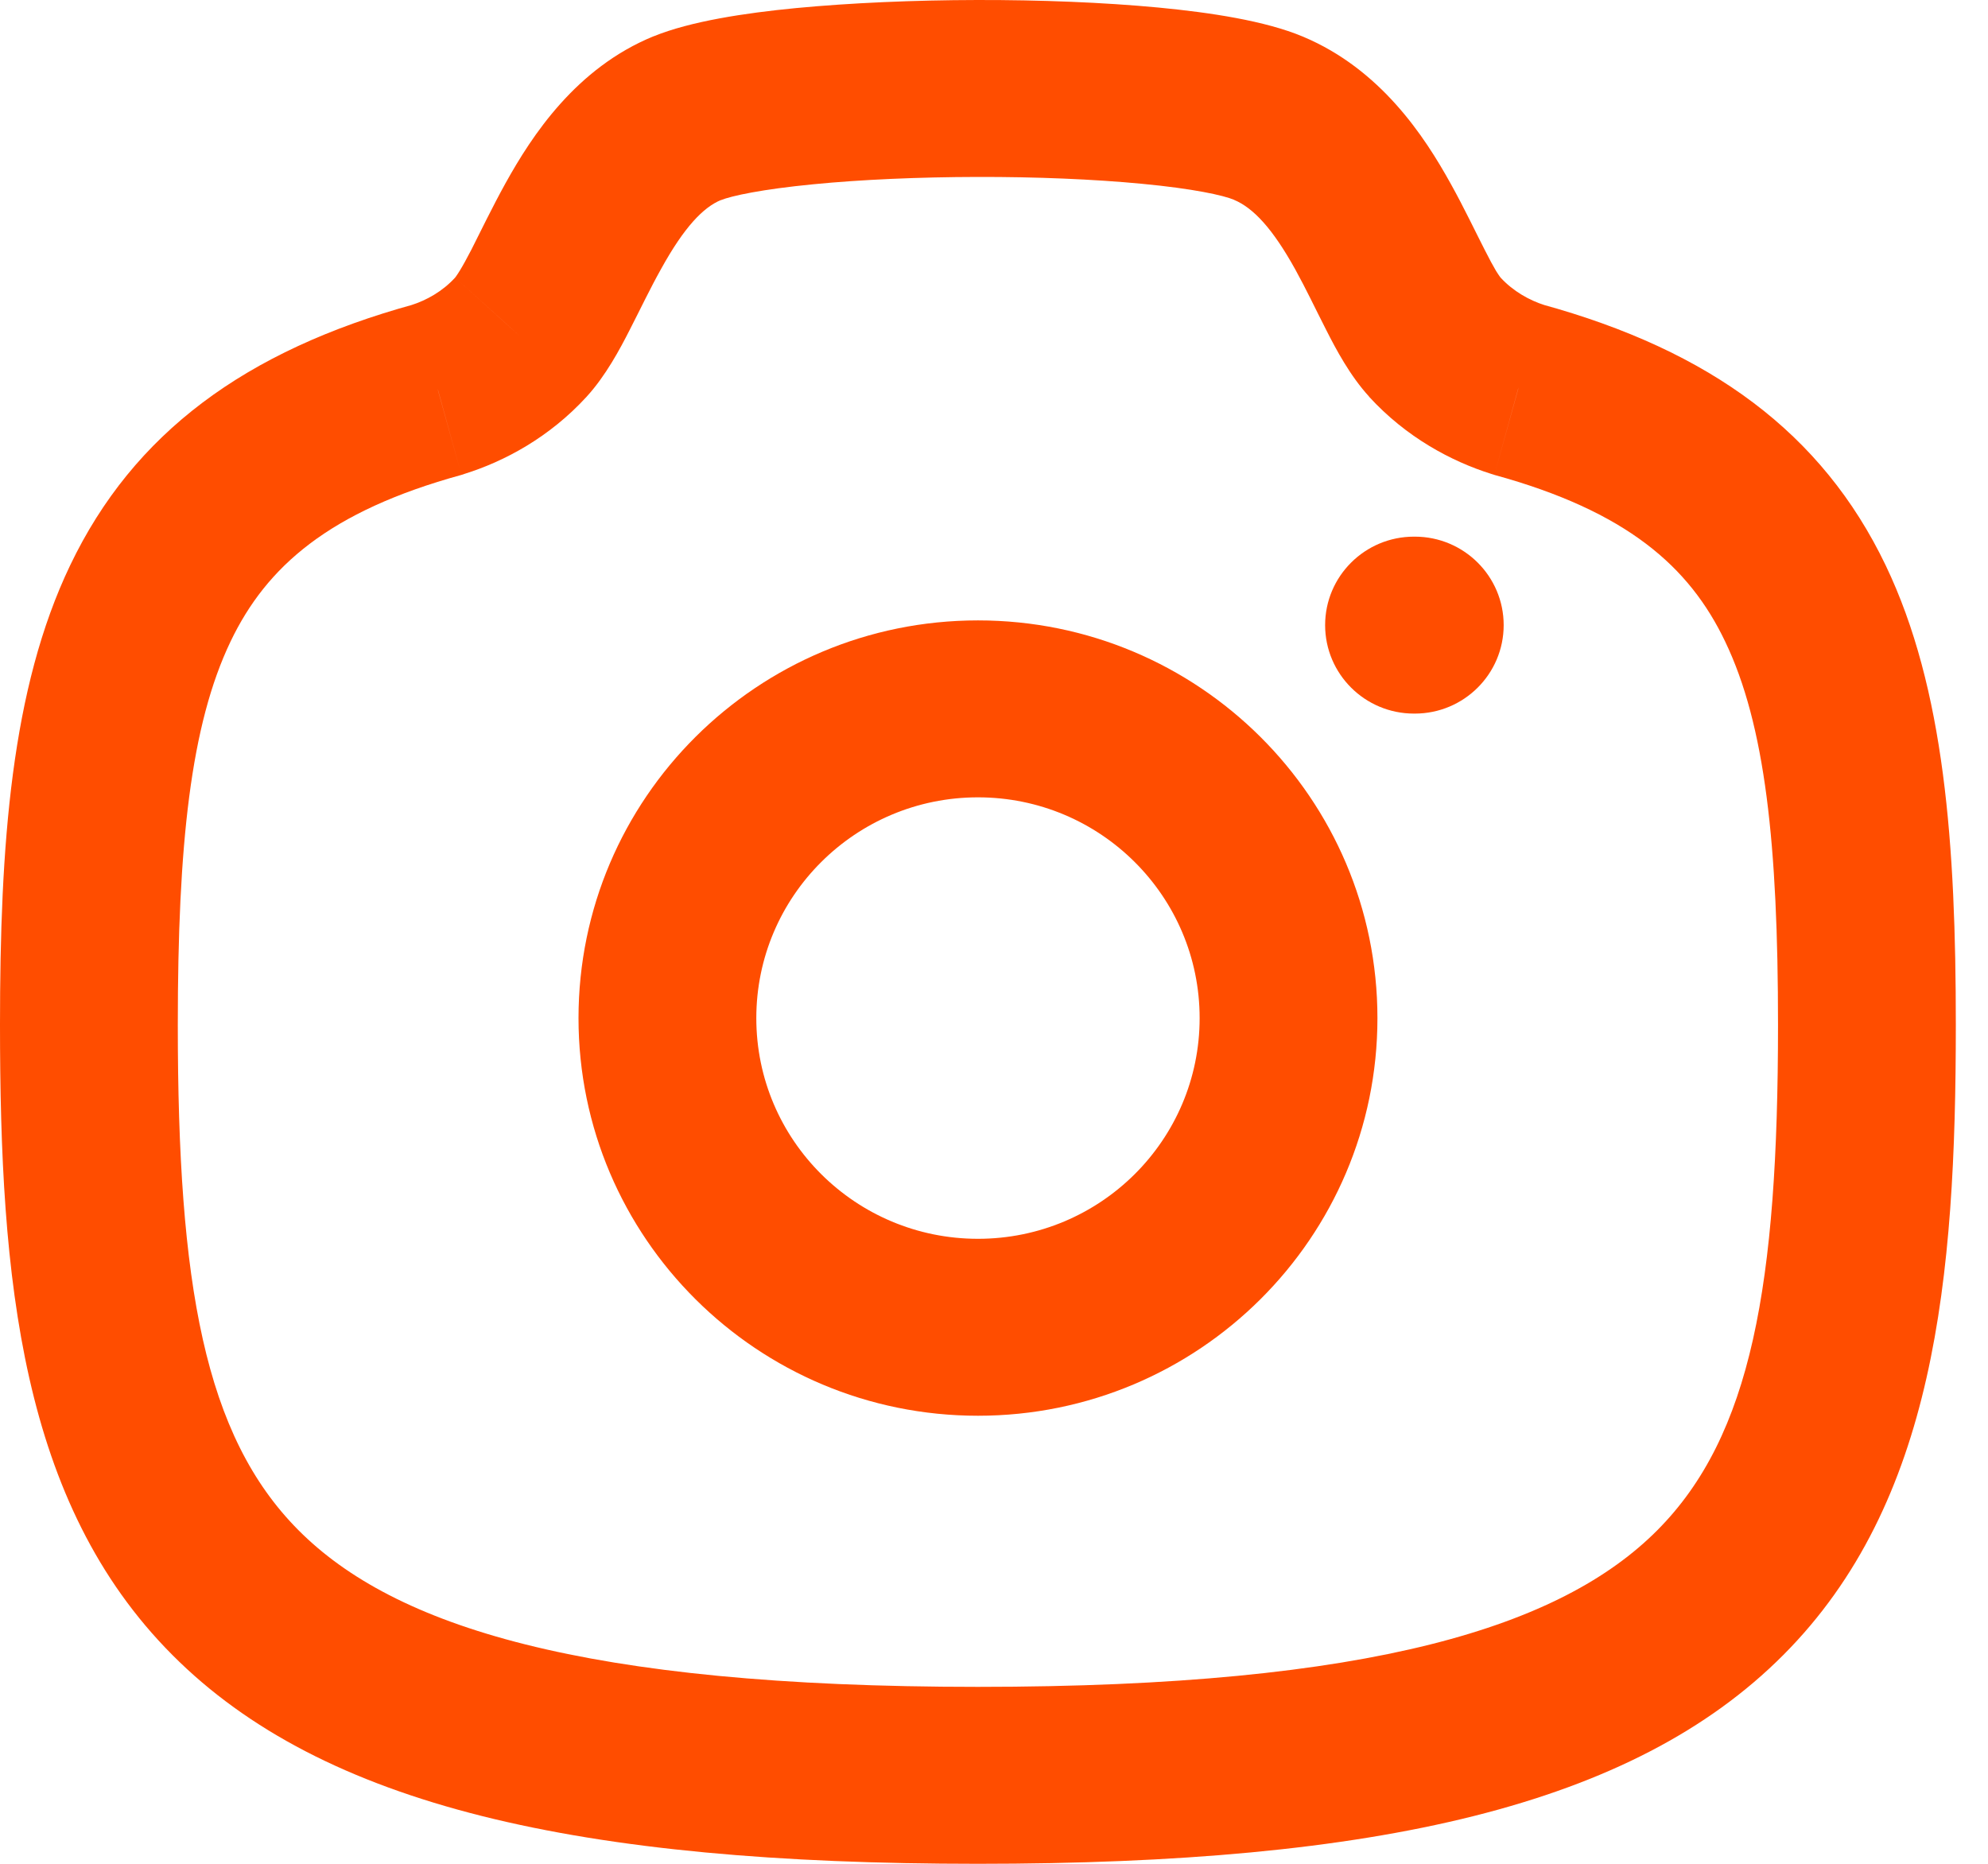 <svg width="16" height="15" viewBox="0 0 16 15" fill="none" xmlns="http://www.w3.org/2000/svg">
<path d="M11.086 8.194C11.086 6.426 9.646 4.993 7.871 4.993V6.417C8.856 6.417 9.655 7.213 9.655 8.194H11.086ZM7.871 4.993C6.096 4.993 4.656 6.426 4.656 8.194H6.087C6.087 7.213 6.886 6.417 7.871 6.417V4.993ZM4.656 8.194C4.656 9.961 6.096 11.394 7.871 11.394V9.97C6.886 9.97 6.087 9.175 6.087 8.194H4.656ZM7.871 11.394C9.646 11.394 11.086 9.961 11.086 8.194H9.655C9.655 9.175 8.856 9.97 7.871 9.97V11.394Z" fill="#FF4D00"/>
<path d="M12.217 3.135L12.002 3.814C12.01 3.817 12.018 3.819 12.027 3.822L12.217 3.135ZM11.548 2.713L12.077 2.234L12.076 2.233L11.548 2.713ZM10.209 0.951L10.487 0.295L10.487 0.295L10.209 0.951ZM5.531 0.951L5.261 0.292L5.26 0.292L5.531 0.951ZM4.193 2.713L3.664 2.233L3.663 2.234L4.193 2.713ZM3.524 3.135L3.714 3.822C3.722 3.819 3.73 3.817 3.738 3.814L3.524 3.135ZM7.87 15C11.079 15 13.141 14.536 14.353 13.319C15.573 12.095 15.741 10.293 15.741 8.248H14.31C14.31 10.336 14.097 11.554 13.338 12.316C12.571 13.086 11.056 13.576 7.87 13.576V15ZM15.741 8.248C15.741 6.802 15.652 5.542 15.176 4.549C14.666 3.486 13.767 2.822 12.408 2.449L12.027 3.822C13.091 4.114 13.596 4.559 13.884 5.162C14.207 5.834 14.31 6.797 14.31 8.248H15.741ZM12.432 2.456C12.309 2.417 12.178 2.344 12.077 2.234L11.018 3.192C11.318 3.52 11.681 3.713 12.002 3.814L12.432 2.456ZM12.076 2.233C12.079 2.236 12.068 2.224 12.041 2.181C12.016 2.139 11.987 2.085 11.95 2.012C11.884 1.884 11.782 1.669 11.676 1.479C11.464 1.096 11.111 0.557 10.487 0.295L9.931 1.608C10.087 1.673 10.242 1.839 10.424 2.167C10.515 2.332 10.581 2.474 10.675 2.658C10.751 2.808 10.865 3.024 11.02 3.193L12.076 2.233ZM10.487 0.295C10.182 0.167 9.742 0.101 9.326 0.061C8.882 0.019 8.37 -0.001 7.864 3.43486e-05C7.359 0.001 6.848 0.023 6.407 0.065C5.993 0.105 5.559 0.171 5.261 0.292L5.801 1.611C5.887 1.576 6.133 1.523 6.546 1.483C6.932 1.445 7.396 1.425 7.867 1.424C8.338 1.423 8.802 1.442 9.189 1.479C9.603 1.518 9.847 1.572 9.932 1.608L10.487 0.295ZM5.26 0.292C4.636 0.547 4.281 1.092 4.07 1.472C3.964 1.663 3.86 1.879 3.794 2.009C3.756 2.082 3.726 2.137 3.7 2.179C3.673 2.223 3.661 2.236 3.664 2.233L4.721 3.193C4.875 3.025 4.99 2.808 5.067 2.657C5.162 2.472 5.229 2.328 5.322 2.162C5.507 1.827 5.661 1.668 5.802 1.61L5.26 0.292ZM3.663 2.234C3.562 2.345 3.432 2.417 3.309 2.456L3.738 3.814C4.061 3.713 4.423 3.519 4.722 3.192L3.663 2.234ZM3.333 2.449C1.974 2.822 1.074 3.486 0.565 4.549C0.089 5.542 0 6.802 0 8.248H1.431C1.431 6.797 1.534 5.834 1.856 5.162C2.145 4.559 2.65 4.114 3.714 3.822L3.333 2.449ZM0 8.248C0 10.293 0.167 12.095 1.387 13.319C2.599 14.536 4.662 15 7.87 15V13.576C4.685 13.576 3.17 13.086 2.403 12.316C1.644 11.554 1.431 10.336 1.431 8.248H0Z" fill="#FF4D00"/>
<path d="M11.38 4.319C10.985 4.319 10.665 4.638 10.665 5.031C10.665 5.424 10.985 5.743 11.38 5.743V4.319ZM11.387 5.743C11.782 5.743 12.102 5.424 12.102 5.031C12.102 4.638 11.782 4.319 11.387 4.319V5.743ZM11.38 5.743H11.387V4.319H11.38V5.743Z" fill="#FF4D00"/>
</svg>
